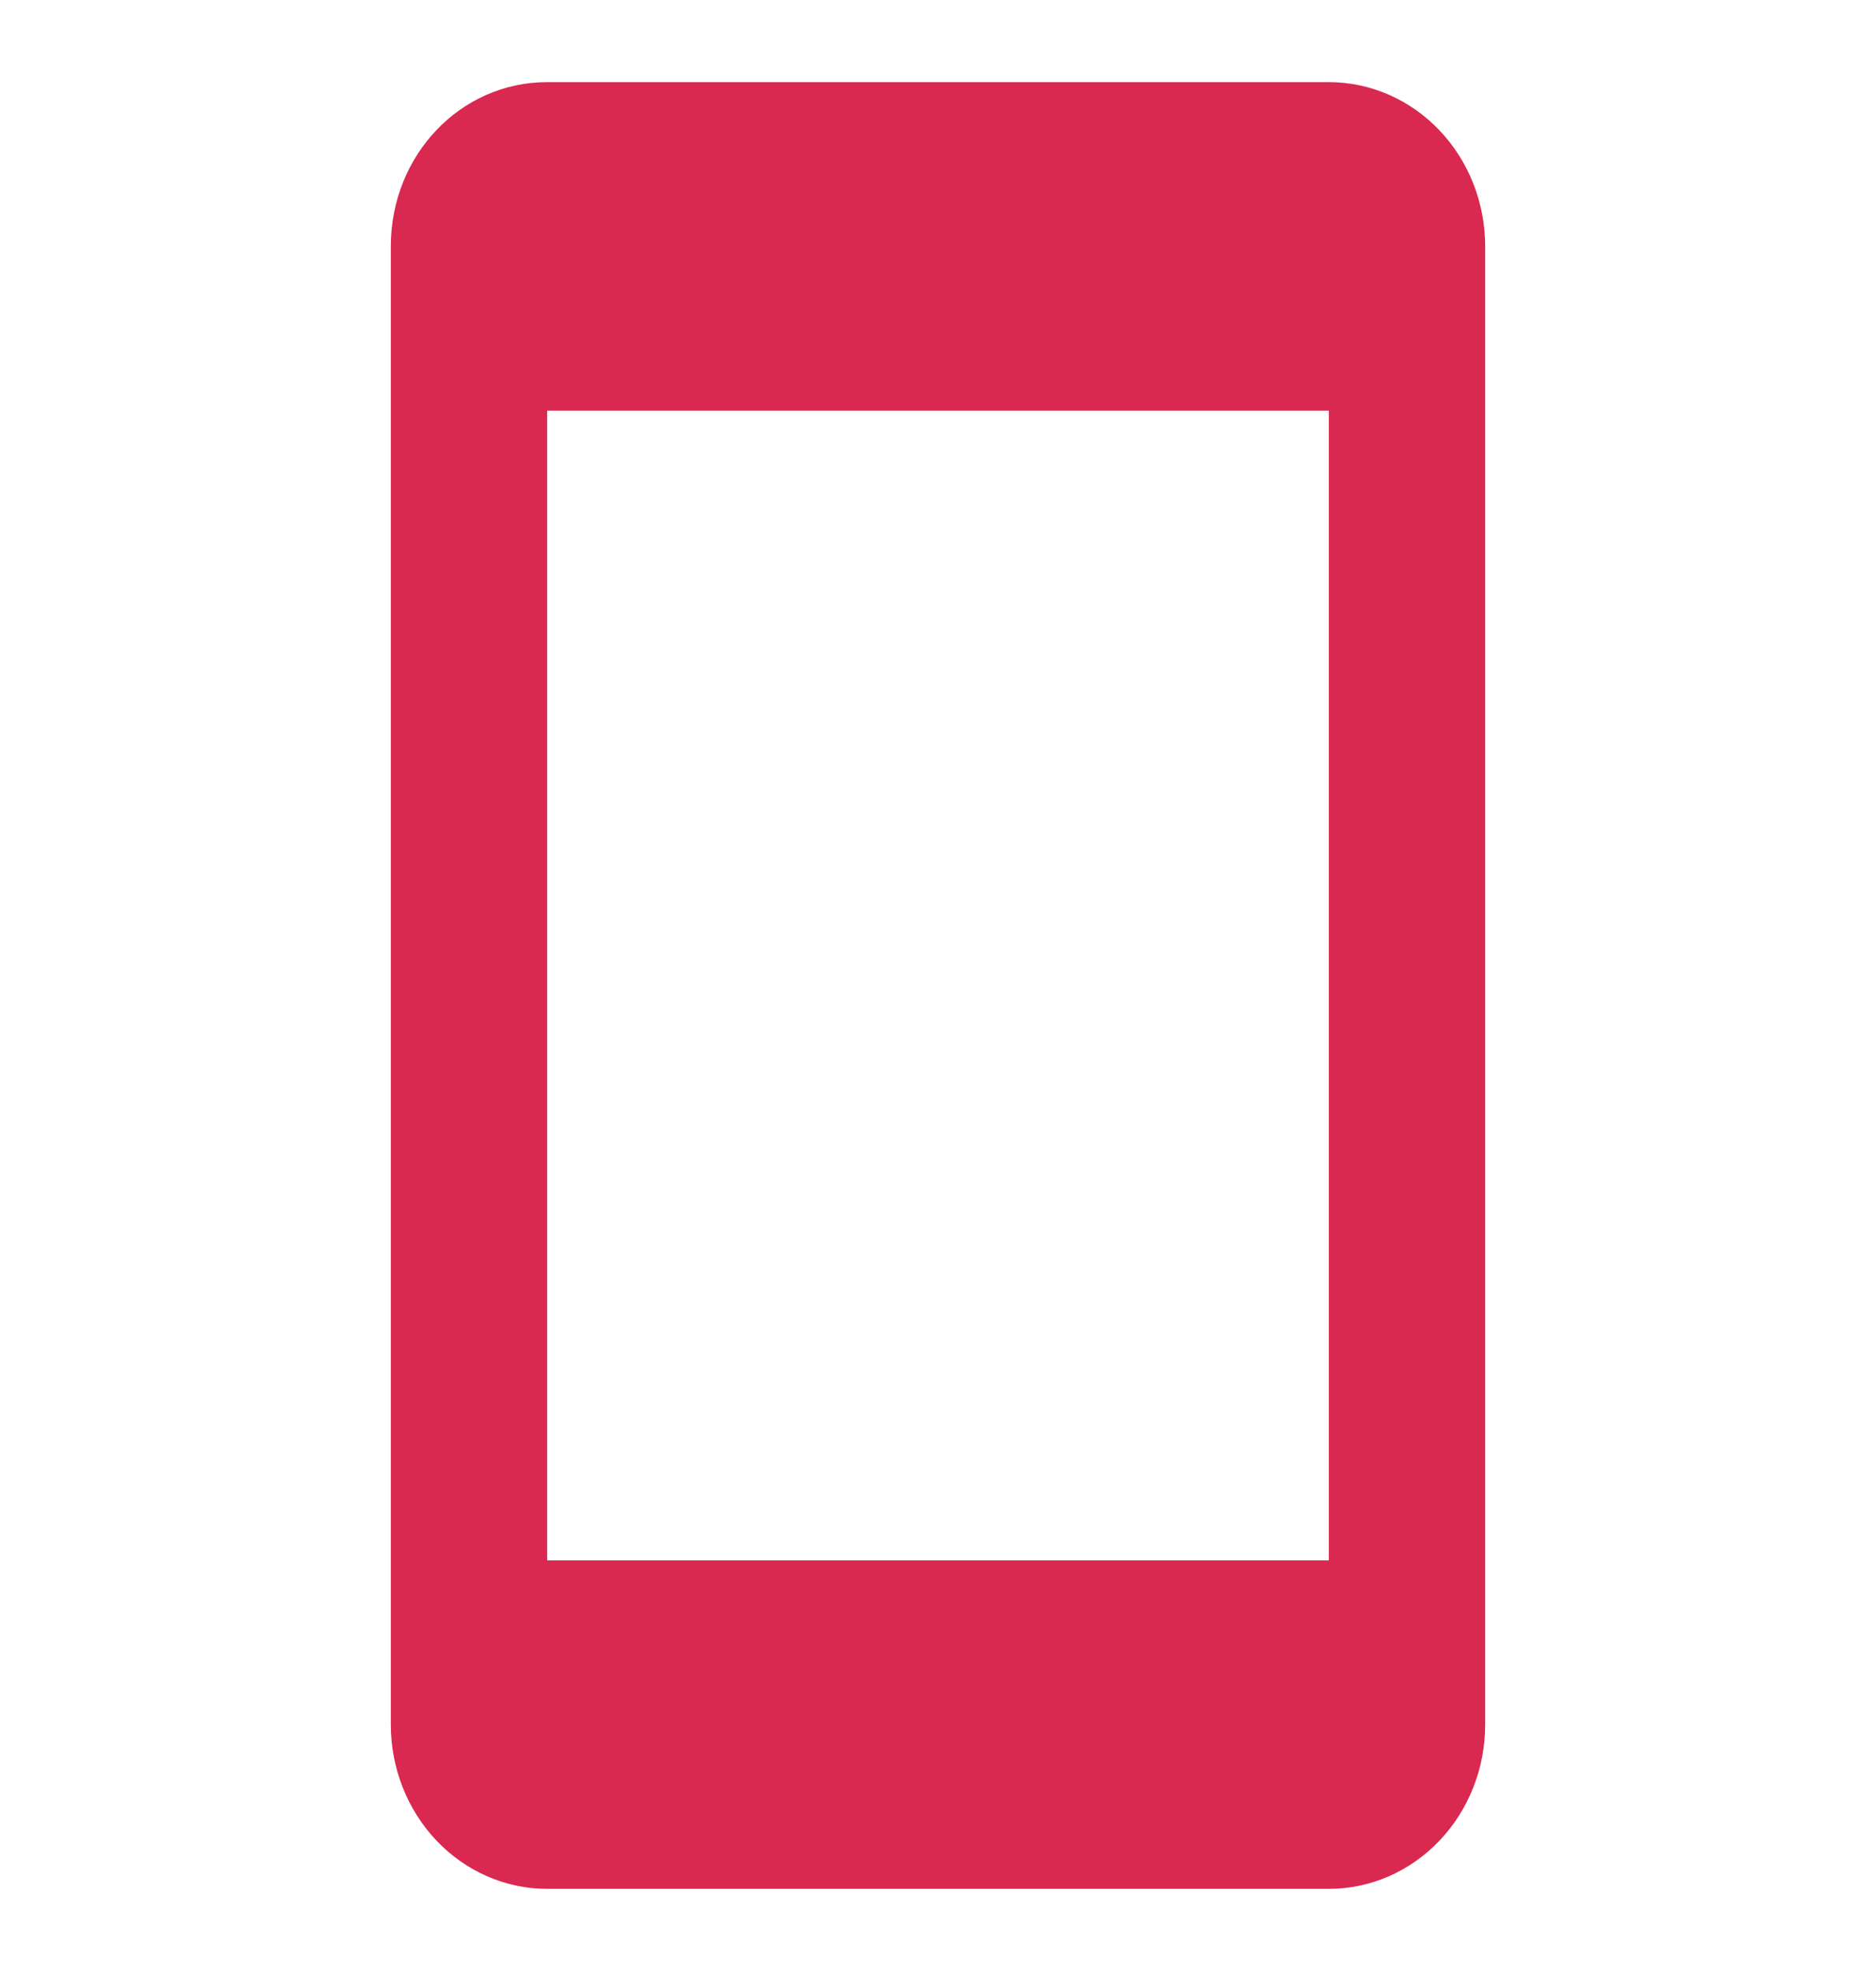 <svg width="40" height="42" viewBox="0 0 40 42" fill="none" xmlns="http://www.w3.org/2000/svg">
<path d="M28.333 33.25H11.667V8.75H28.333V33.25ZM28.333 1.75H11.667C9.817 1.75 8.333 3.308 8.333 5.25V36.75C8.333 37.678 8.685 38.569 9.31 39.225C9.935 39.881 10.783 40.25 11.667 40.25H28.333C29.217 40.25 30.065 39.881 30.69 39.225C31.316 38.569 31.667 37.678 31.667 36.75V5.25C31.667 4.322 31.316 3.432 30.69 2.775C30.065 2.119 29.217 1.75 28.333 1.75Z" fill="#D92950"/>
</svg>
